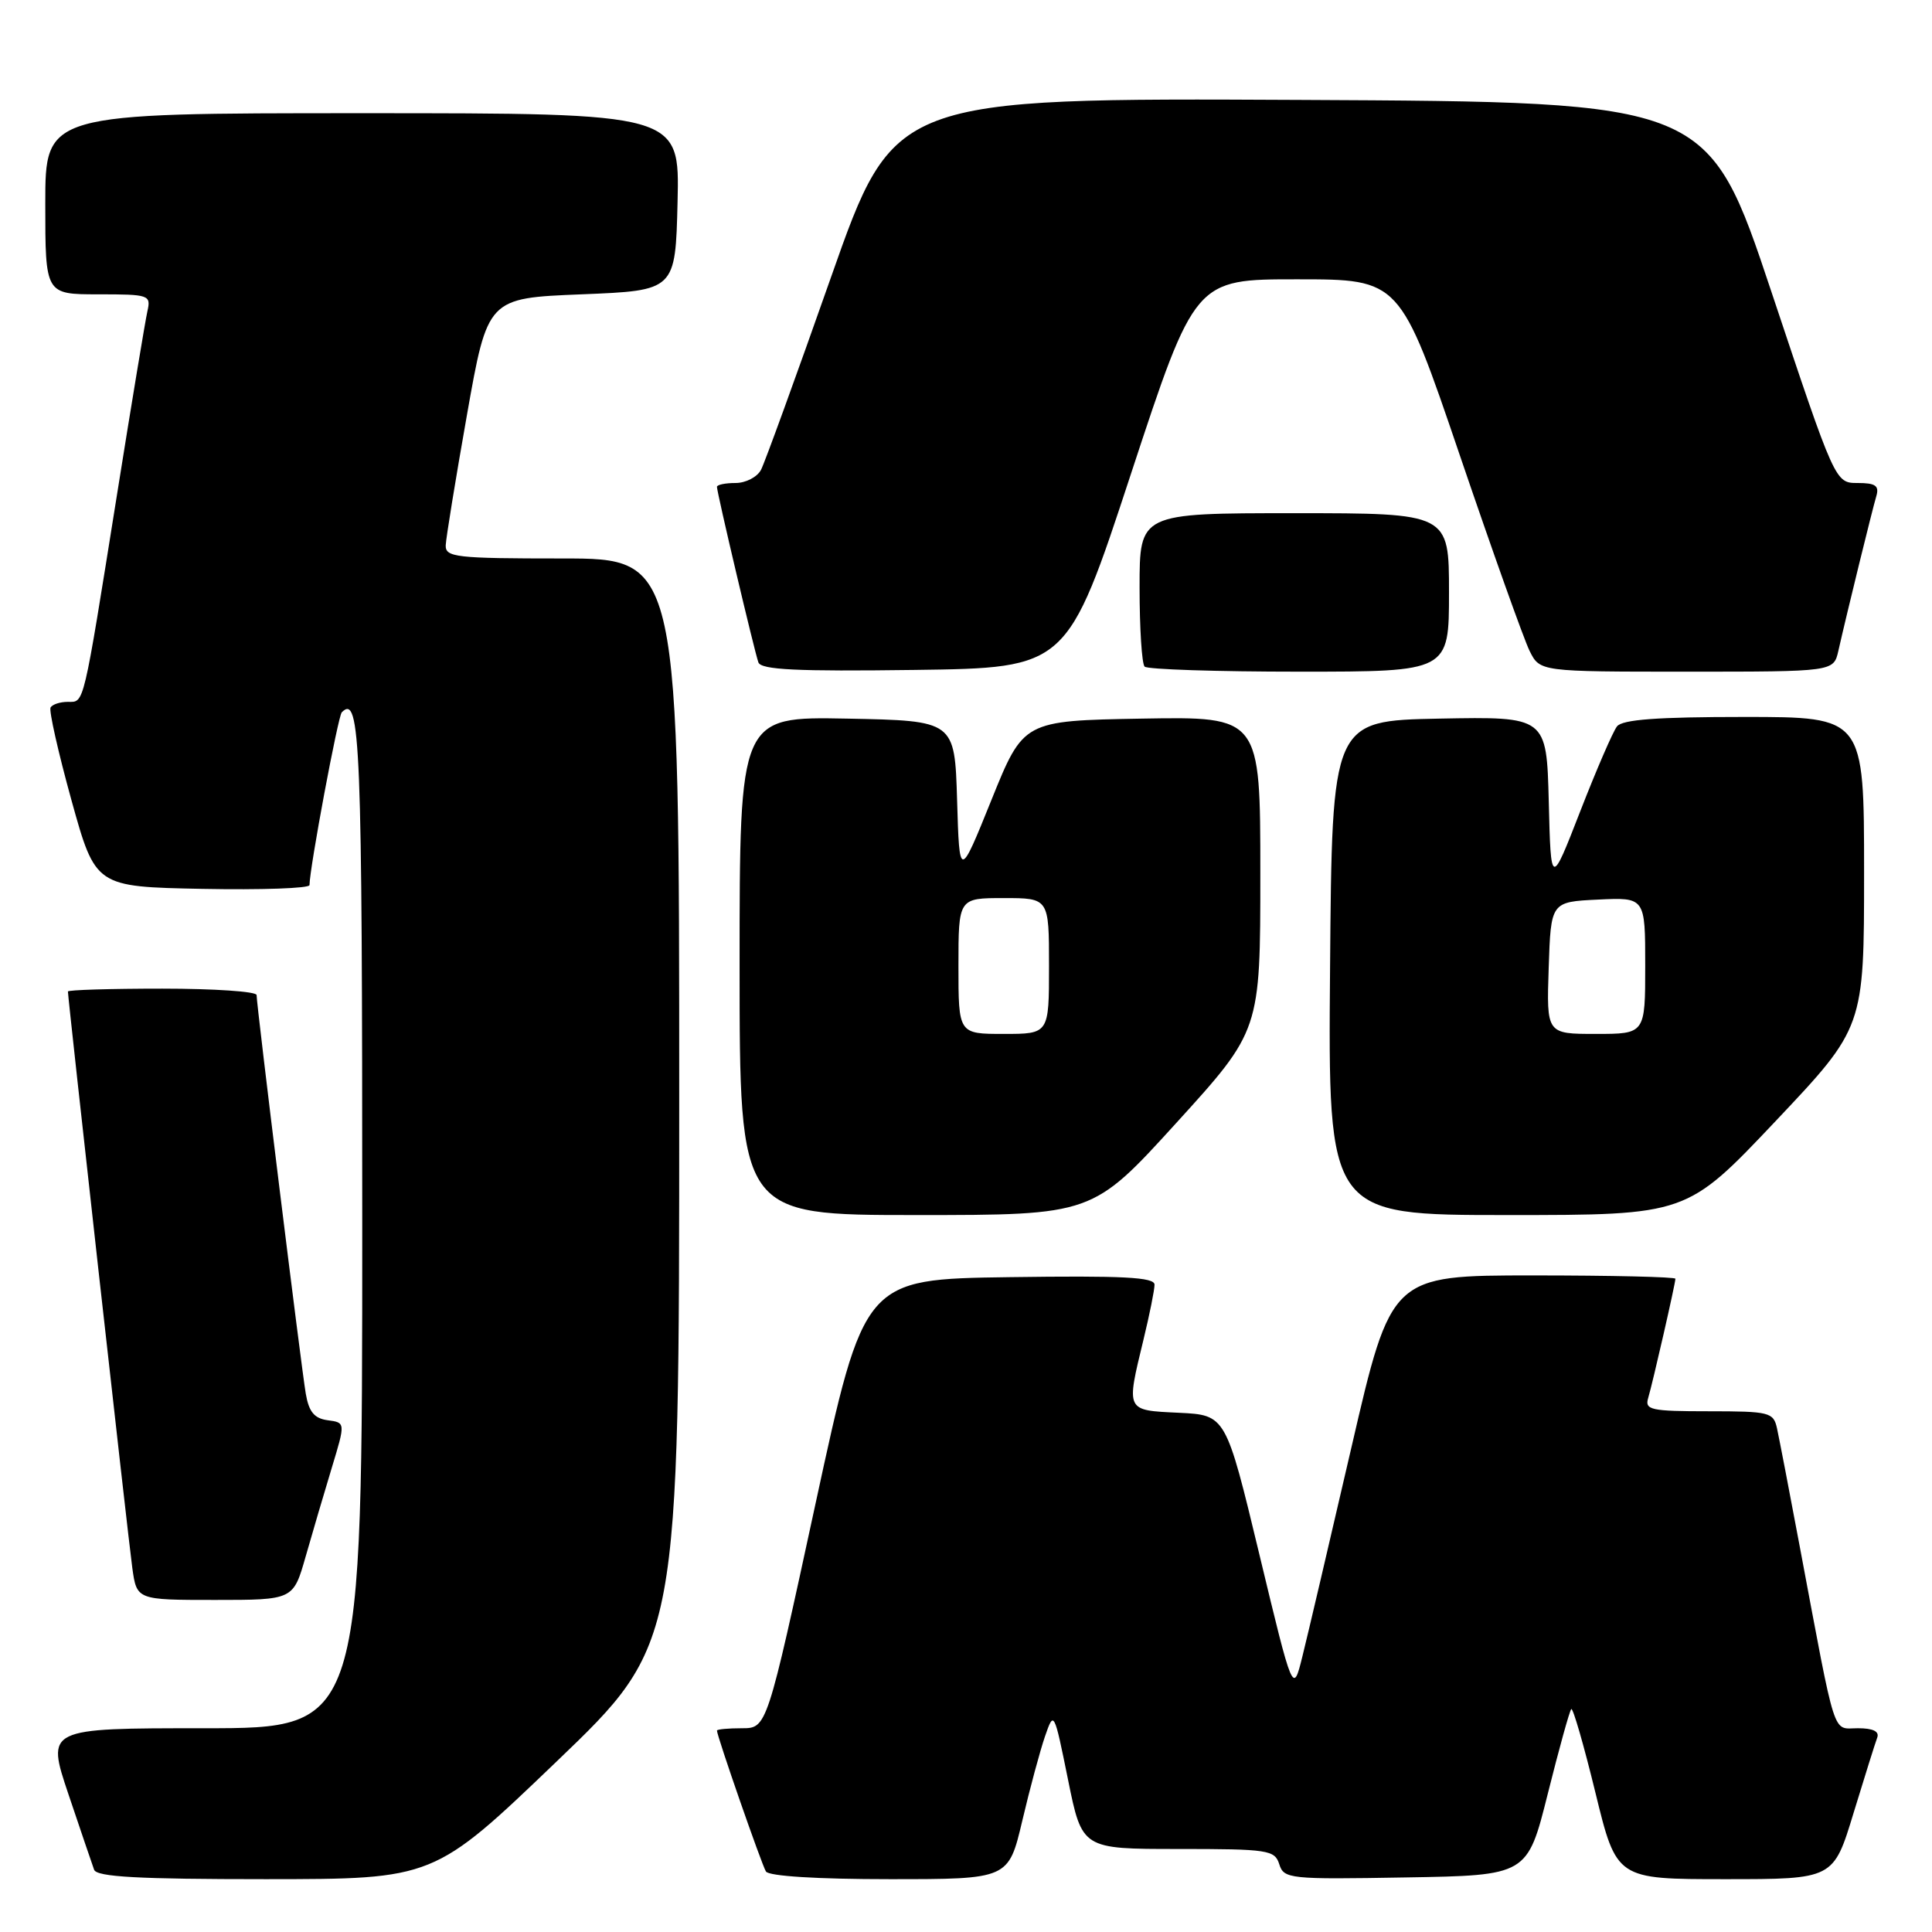 <?xml version="1.0" encoding="UTF-8" standalone="no"?>
<!DOCTYPE svg PUBLIC "-//W3C//DTD SVG 1.1//EN" "http://www.w3.org/Graphics/SVG/1.1/DTD/svg11.dtd" >
<svg xmlns="http://www.w3.org/2000/svg" xmlns:xlink="http://www.w3.org/1999/xlink" version="1.1" viewBox="0 0 256 256">
 <g >
 <path fill="currentColor"
d=" M 73.75 233.41 C 90.00 217.83 90.00 217.83 90.00 145.92 C 90.00 74.00 90.00 74.00 74.50 74.00 C 60.38 74.00 59.01 73.84 59.06 72.25 C 59.10 71.29 60.36 63.53 61.87 55.00 C 64.61 39.50 64.61 39.50 77.06 39.00 C 89.50 38.50 89.50 38.50 89.78 26.75 C 90.06 15.00 90.06 15.00 48.03 15.00 C 6.00 15.00 6.00 15.00 6.00 27.00 C 6.00 39.00 6.00 39.00 13.02 39.00 C 19.78 39.00 20.02 39.08 19.53 41.25 C 19.25 42.49 17.44 53.40 15.51 65.50 C 10.95 94.03 11.20 93.00 8.98 93.00 C 7.96 93.00 6.93 93.34 6.70 93.75 C 6.47 94.16 7.71 99.67 9.46 106.00 C 12.65 117.50 12.65 117.50 26.82 117.78 C 34.62 117.93 41.00 117.71 41.01 117.28 C 41.03 114.99 44.79 94.87 45.29 94.38 C 47.75 91.92 48.00 98.15 48.00 162.06 C 48.00 229.00 48.00 229.00 27.06 229.00 C 6.13 229.00 6.13 229.00 9.07 237.75 C 10.69 242.56 12.22 247.06 12.47 247.75 C 12.83 248.70 18.30 249.00 35.22 249.00 C 57.50 248.99 57.50 248.99 73.75 233.41 Z  M 135.46 241.25 C 136.46 236.99 137.82 231.96 138.47 230.07 C 139.65 226.66 139.67 226.69 141.52 235.82 C 143.38 245.00 143.38 245.00 156.12 245.00 C 168.04 245.00 168.91 245.13 169.51 247.02 C 170.12 248.96 170.84 249.04 186.26 248.77 C 202.38 248.50 202.38 248.50 205.09 237.68 C 206.58 231.73 207.98 226.68 208.20 226.46 C 208.42 226.24 209.86 231.22 211.40 237.53 C 214.20 249.00 214.20 249.00 228.57 249.00 C 242.94 249.00 242.94 249.00 245.60 240.25 C 247.07 235.44 248.48 230.94 248.74 230.25 C 249.05 229.42 248.19 229.00 246.18 229.00 C 242.74 229.00 243.37 230.95 238.49 205.00 C 237.10 197.57 235.73 190.49 235.46 189.25 C 234.99 187.13 234.46 187.00 226.41 187.00 C 218.74 187.00 217.92 186.82 218.39 185.25 C 219.01 183.17 222.00 170.07 222.00 169.44 C 222.00 169.20 213.53 169.00 203.17 169.00 C 184.34 169.00 184.34 169.00 179.08 191.75 C 176.18 204.26 173.26 216.75 172.57 219.50 C 171.33 224.50 171.33 224.50 166.88 206.00 C 162.43 187.50 162.43 187.50 156.21 187.20 C 149.12 186.86 149.21 187.05 151.52 177.50 C 152.32 174.20 152.98 170.93 152.98 170.23 C 153.00 169.23 148.81 169.02 133.75 169.23 C 114.50 169.50 114.50 169.50 108.06 199.25 C 101.62 229.00 101.62 229.00 98.31 229.00 C 96.49 229.00 95.00 229.14 95.00 229.31 C 95.00 230.04 100.92 247.06 101.49 247.98 C 101.87 248.60 108.29 249.00 117.88 249.00 C 133.63 249.00 133.63 249.00 135.46 241.25 Z  M 40.50 206.25 C 41.40 203.09 42.96 197.80 43.96 194.50 C 45.78 188.50 45.78 188.50 43.42 188.19 C 41.65 187.95 40.93 187.08 40.52 184.69 C 39.92 181.20 34.00 133.23 34.00 131.85 C 34.00 131.38 28.38 131.00 21.50 131.00 C 14.62 131.00 9.00 131.17 9.00 131.38 C 9.00 132.31 17.00 203.96 17.53 207.75 C 18.12 212.00 18.12 212.00 28.49 212.00 C 38.86 212.00 38.86 212.00 40.50 206.25 Z  M 155.88 148.78 C 167.00 136.55 167.00 136.55 167.00 115.75 C 167.00 94.95 167.00 94.95 151.30 95.22 C 135.61 95.50 135.61 95.50 131.37 106.00 C 127.13 116.50 127.13 116.50 126.82 106.00 C 126.50 95.50 126.50 95.50 112.25 95.22 C 98.00 94.95 98.00 94.95 98.00 127.97 C 98.00 161.00 98.00 161.00 121.38 161.00 C 144.76 161.00 144.76 161.00 155.88 148.78 Z  M 235.25 148.58 C 247.00 136.15 247.00 136.15 247.00 115.58 C 247.00 95.00 247.00 95.00 231.12 95.00 C 219.61 95.00 214.97 95.34 214.26 96.25 C 213.72 96.94 211.53 102.00 209.39 107.50 C 205.50 117.50 205.50 117.50 205.22 106.22 C 204.93 94.95 204.93 94.95 190.72 95.22 C 176.50 95.50 176.50 95.50 176.24 128.25 C 175.97 161.00 175.97 161.00 199.74 161.00 C 223.50 161.00 223.50 161.00 235.25 148.58 Z  M 149.87 62.75 C 158.34 37.00 158.34 37.00 171.92 37.01 C 185.50 37.01 185.50 37.01 193.41 60.26 C 197.76 73.04 201.93 84.74 202.68 86.25 C 204.05 89.00 204.05 89.00 223.51 89.00 C 242.96 89.00 242.96 89.00 243.59 86.25 C 244.74 81.17 248.09 67.52 248.62 65.75 C 249.03 64.36 248.52 64.00 246.15 64.00 C 243.17 64.00 243.17 64.00 234.75 38.75 C 226.33 13.50 226.33 13.50 172.40 13.24 C 118.47 12.98 118.47 12.98 110.11 36.74 C 105.51 49.81 101.34 61.29 100.84 62.25 C 100.34 63.21 98.82 64.00 97.46 64.00 C 96.11 64.00 95.00 64.23 95.00 64.51 C 95.00 65.29 99.97 86.33 100.49 87.77 C 100.85 88.75 105.53 88.98 121.18 88.77 C 141.41 88.50 141.41 88.50 149.87 62.75 Z  M 192.00 78.50 C 192.00 68.00 192.00 68.00 171.50 68.00 C 151.00 68.00 151.00 68.00 151.00 77.83 C 151.00 83.24 151.30 87.97 151.67 88.33 C 152.03 88.70 161.26 89.00 172.17 89.00 C 192.00 89.00 192.00 89.00 192.00 78.50 Z  M 127.00 128.00 C 127.00 119.00 127.00 119.00 133.00 119.00 C 139.00 119.00 139.00 119.00 139.00 128.00 C 139.00 137.00 139.00 137.00 133.00 137.00 C 127.00 137.00 127.00 137.00 127.00 128.00 Z  M 205.21 128.25 C 205.50 119.50 205.50 119.50 211.75 119.20 C 218.00 118.90 218.00 118.90 218.00 127.95 C 218.00 137.00 218.00 137.00 211.46 137.00 C 204.92 137.00 204.92 137.00 205.21 128.25 Z "/>
</g>
</svg>